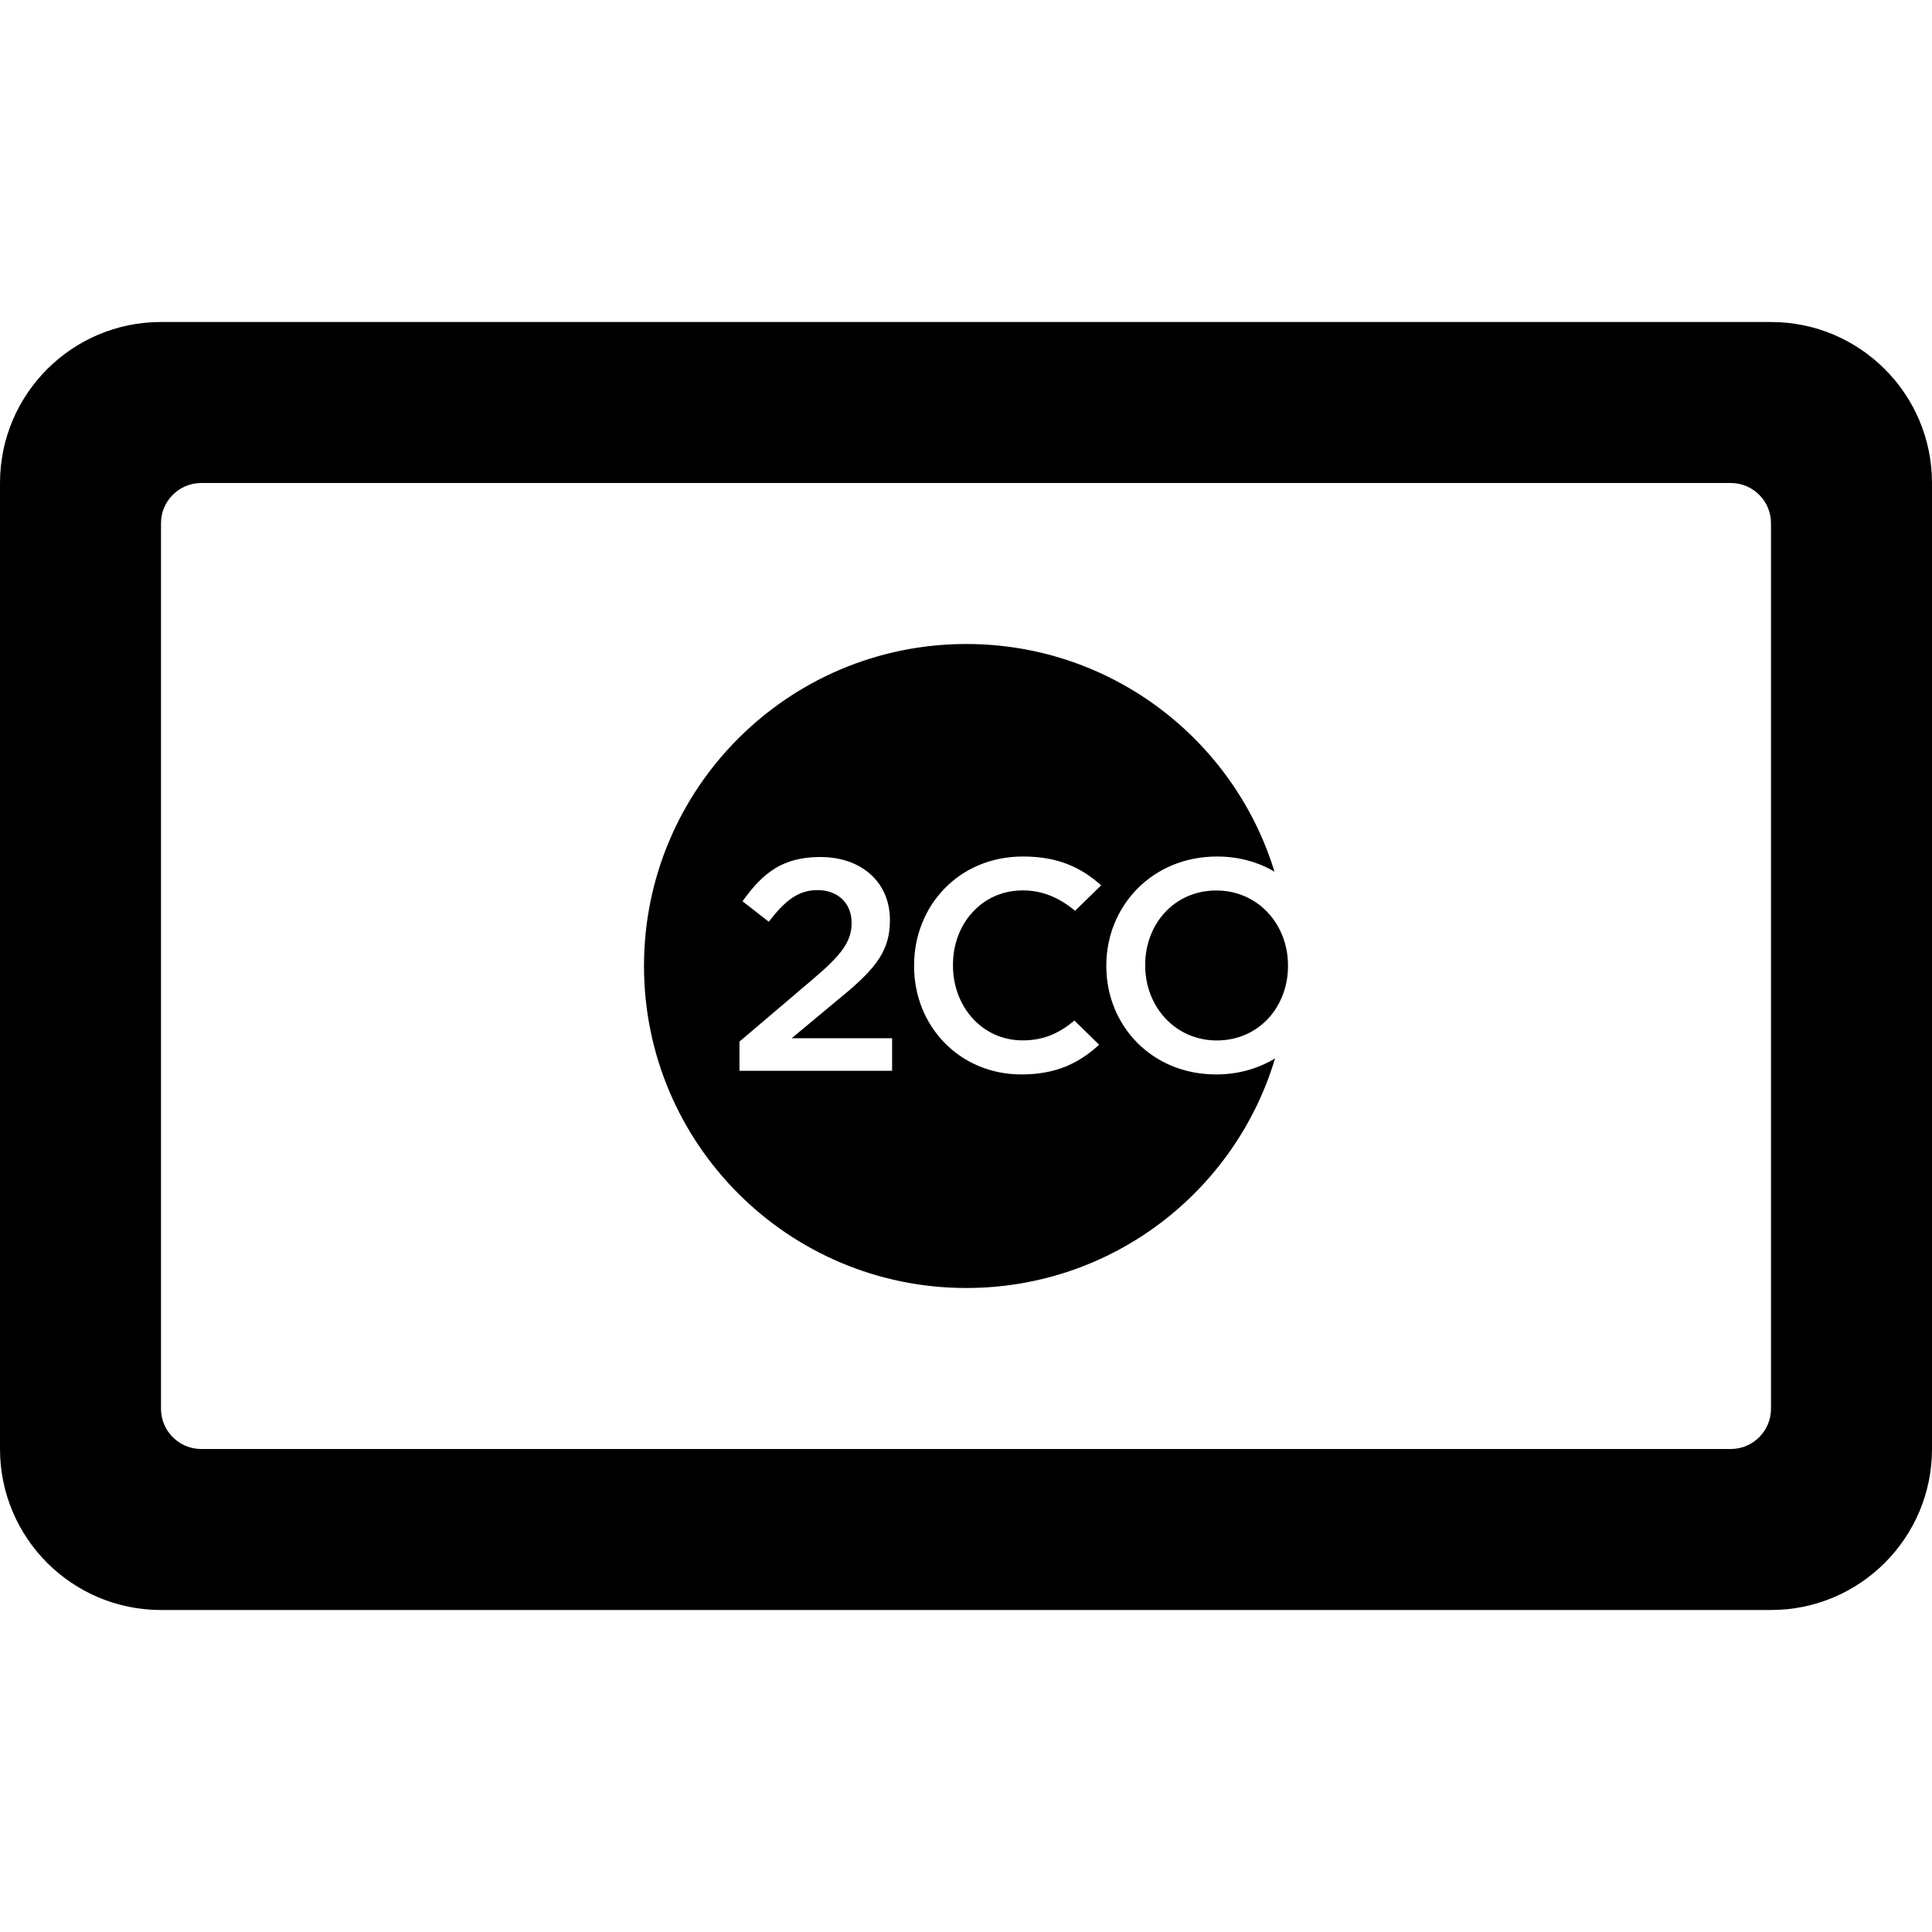 <svg xmlns="http://www.w3.org/2000/svg" width="24" height="24" viewBox="0 0 24 24"><path d="M21.5 6c.276 0 .5.224.5.5v11c0 .276-.224.5-.5.5h-19c-.276 0-.5-.224-.5-.5v-11c0-.276.224-.5.5-.5h19zm2.5 0c0-1.104-.896-2-2-2h-20c-1.105 0-2 .896-2 2v12c0 1.104.895 2 2 2h20c1.104 0 2-.896 2-2v-12zm-8 6v-.007c0-.509-.37-.931-.891-.931-.52 0-.883.415-.883.924v.008c0 .509.371.931.891.931.52-.001.883-.416.883-.925zm-2.321-1.002l-.324.316c-.187-.154-.391-.253-.652-.253-.502 0-.865.411-.865.924v.008c0 .512.363.931.865.931.27 0 .458-.093.644-.246l.307.3c-.249.228-.533.369-.966.369-.764 0-1.333-.595-1.333-1.346v-.007c0-.744.558-1.354 1.351-1.354.45-.001.734.145.973.358zm-2.599 2.304h-1.894v-.363l.902-.767c.359-.303.491-.471.491-.707 0-.258-.184-.408-.423-.408-.24 0-.404.131-.606.393l-.326-.254c.251-.352.498-.55.966-.55.513 0 .865.314.865.782v.007c0 .411-.217.636-.681 1.013l-.539.449h1.247v.405zm4.752-2.474c-.501-1.637-2.025-2.828-3.828-2.828-2.211 0-4.004 1.791-4.004 4s1.793 4 4.004 4c1.812 0 3.342-1.202 3.835-2.852-.207.125-.454.199-.73.199-.805 0-1.366-.61-1.366-1.346v-.007c0-.737.569-1.354 1.374-1.354.27-.001.512.069.715.188z"/></svg>
